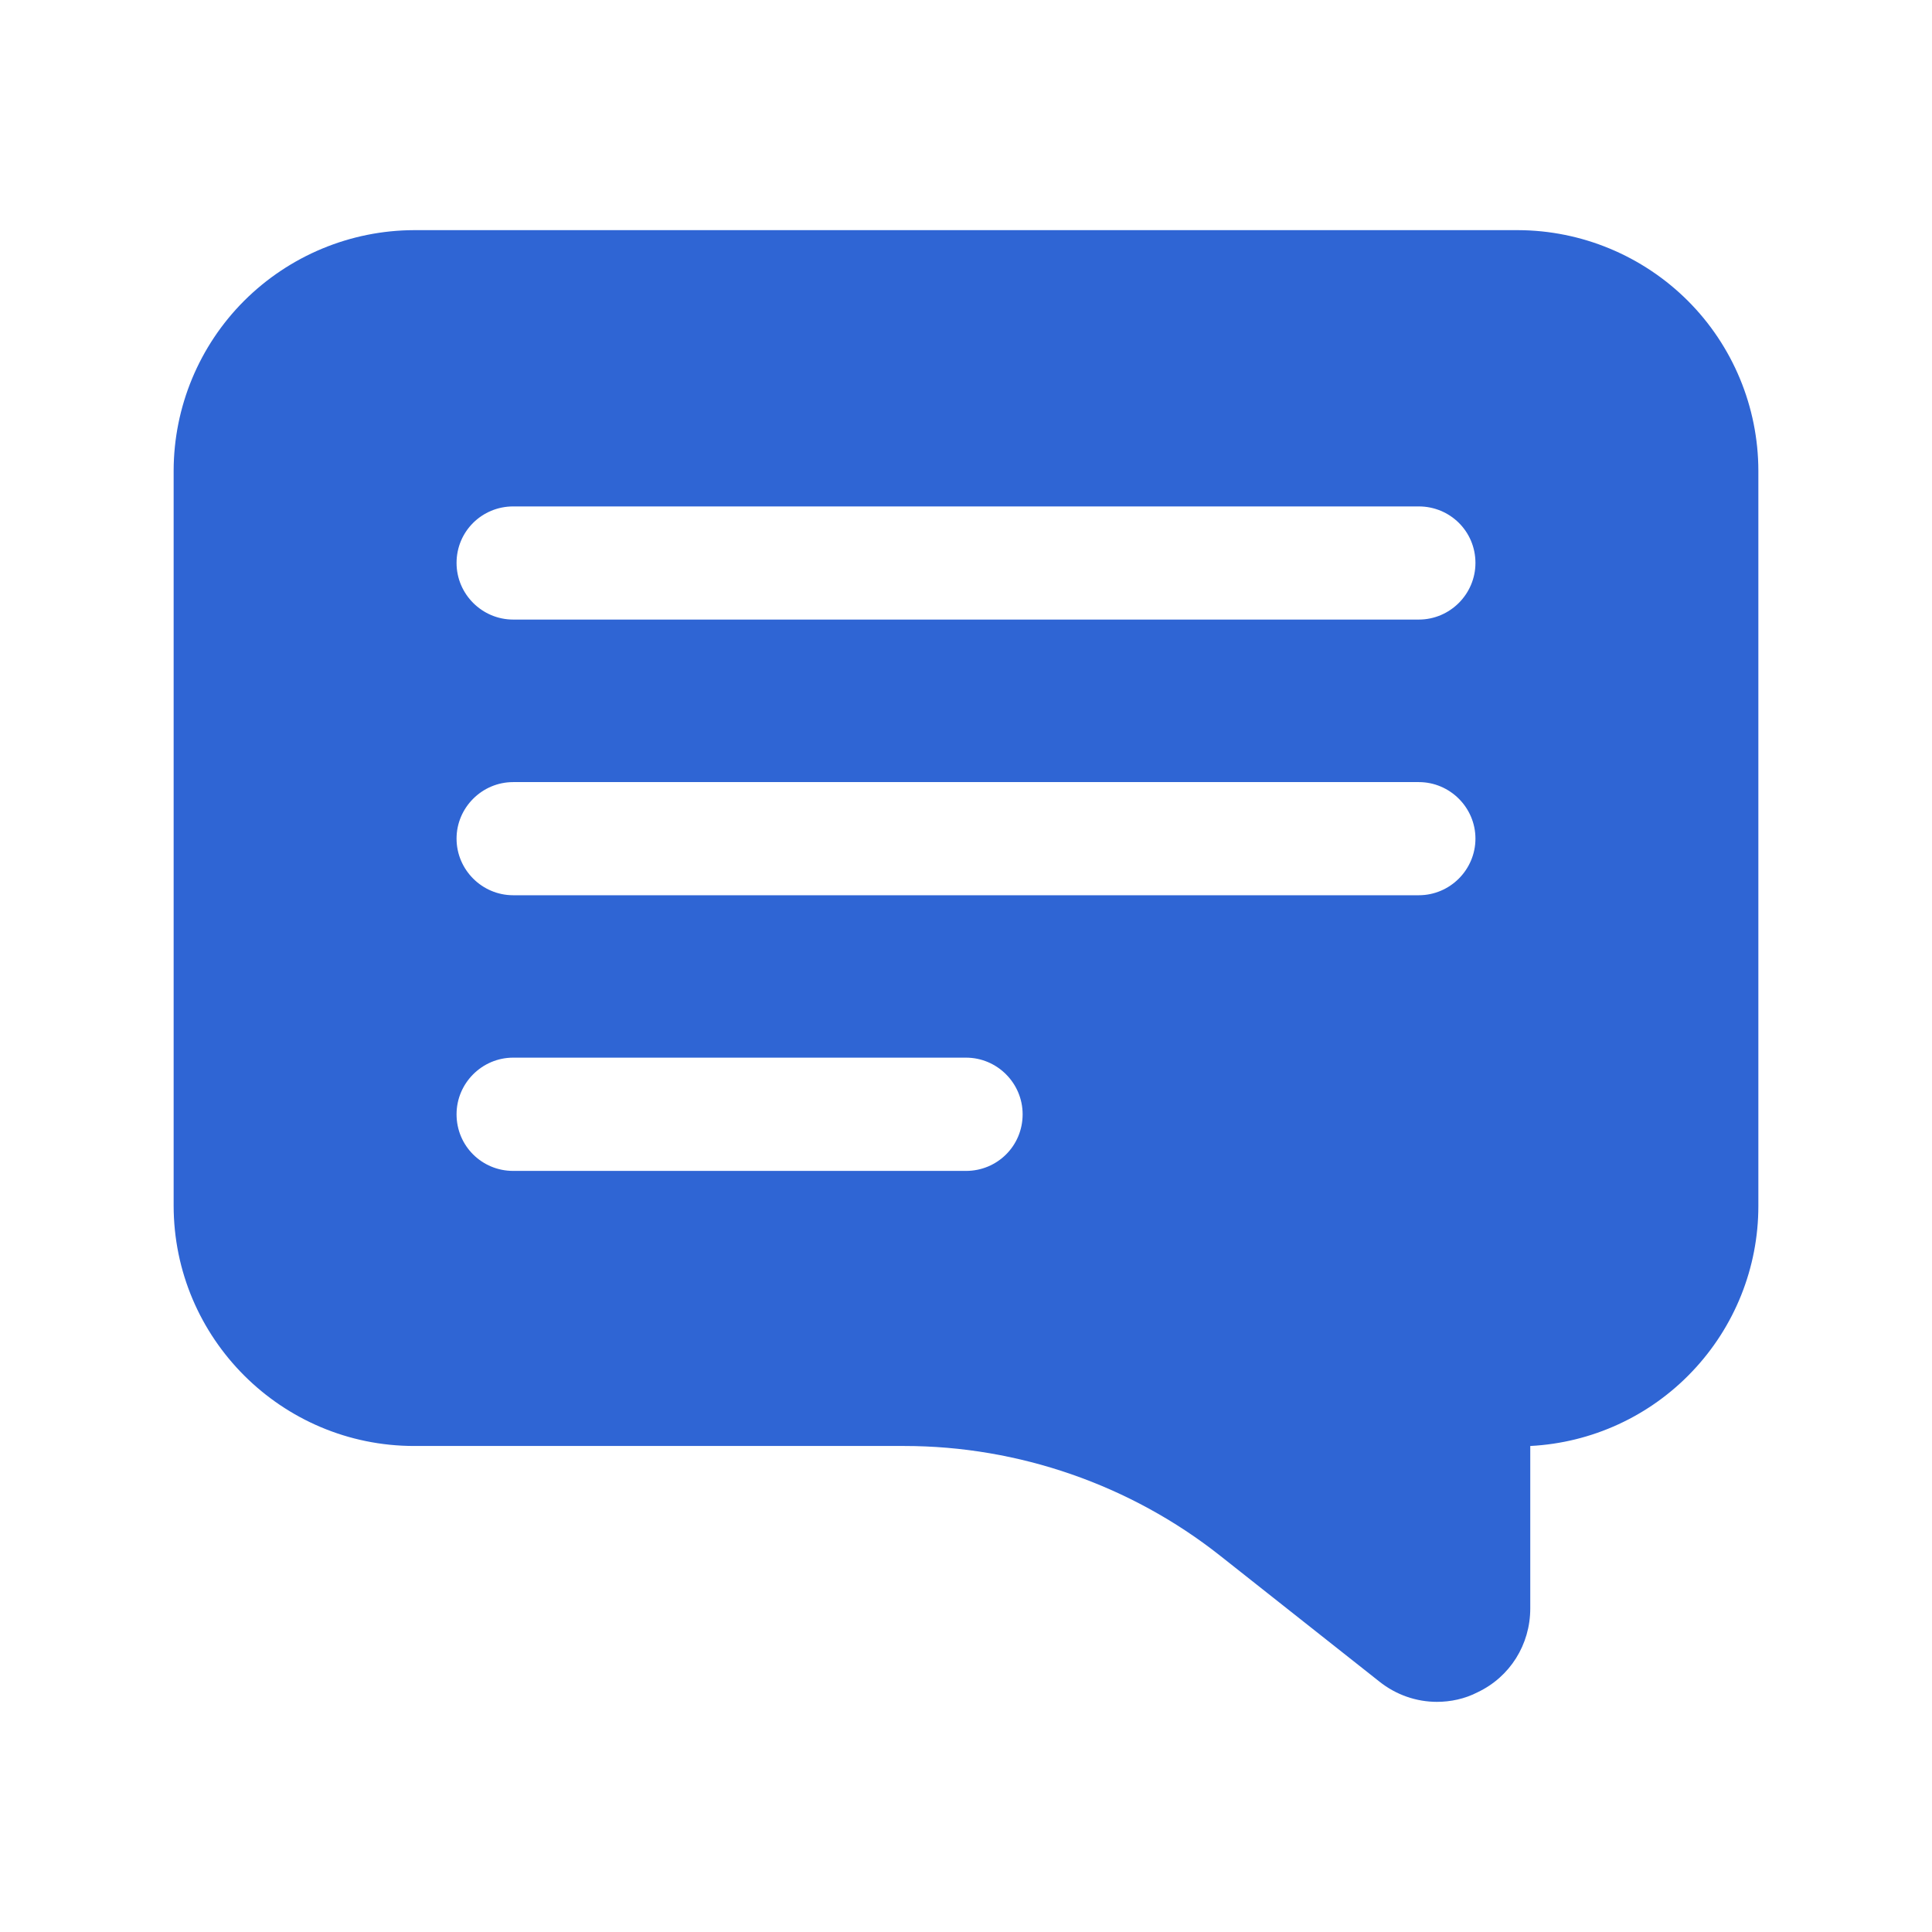 <svg width="16" height="16" viewBox="0 0 16 16" fill="none" xmlns="http://www.w3.org/2000/svg">
<path d="M12.57 1.906H3.43C2.902 1.907 2.396 2.118 2.022 2.491C1.649 2.864 1.439 3.37 1.438 3.898V9.983C1.438 11.084 2.333 11.975 3.43 11.975H7.489C8.436 11.975 9.364 12.298 10.105 12.884L11.422 13.925C11.562 14.037 11.731 14.094 11.9 14.094C12.012 14.094 12.13 14.07 12.238 14.014C12.505 13.887 12.673 13.62 12.673 13.32V11.975C13.183 11.949 13.663 11.728 14.014 11.358C14.366 10.988 14.562 10.498 14.562 9.988V3.898C14.561 3.37 14.351 2.864 13.978 2.491C13.604 2.118 13.098 1.907 12.57 1.906ZM8 9.697H4.25C3.992 9.697 3.781 9.491 3.781 9.228C3.781 8.97 3.992 8.759 4.25 8.759H8C8.258 8.759 8.469 8.97 8.469 9.228C8.469 9.491 8.258 9.697 8 9.697ZM11.75 7.414H4.25C3.992 7.414 3.781 7.203 3.781 6.945C3.781 6.688 3.992 6.477 4.25 6.477H11.75C12.008 6.477 12.219 6.688 12.219 6.945C12.219 7.203 12.008 7.414 11.75 7.414ZM11.75 5.131H4.25C3.992 5.131 3.781 4.92 3.781 4.662C3.781 4.4 3.992 4.194 4.25 4.194H11.75C12.008 4.194 12.219 4.4 12.219 4.662C12.219 4.92 12.008 5.131 11.75 5.131Z" fill="#2F65D4"/>
</svg>
